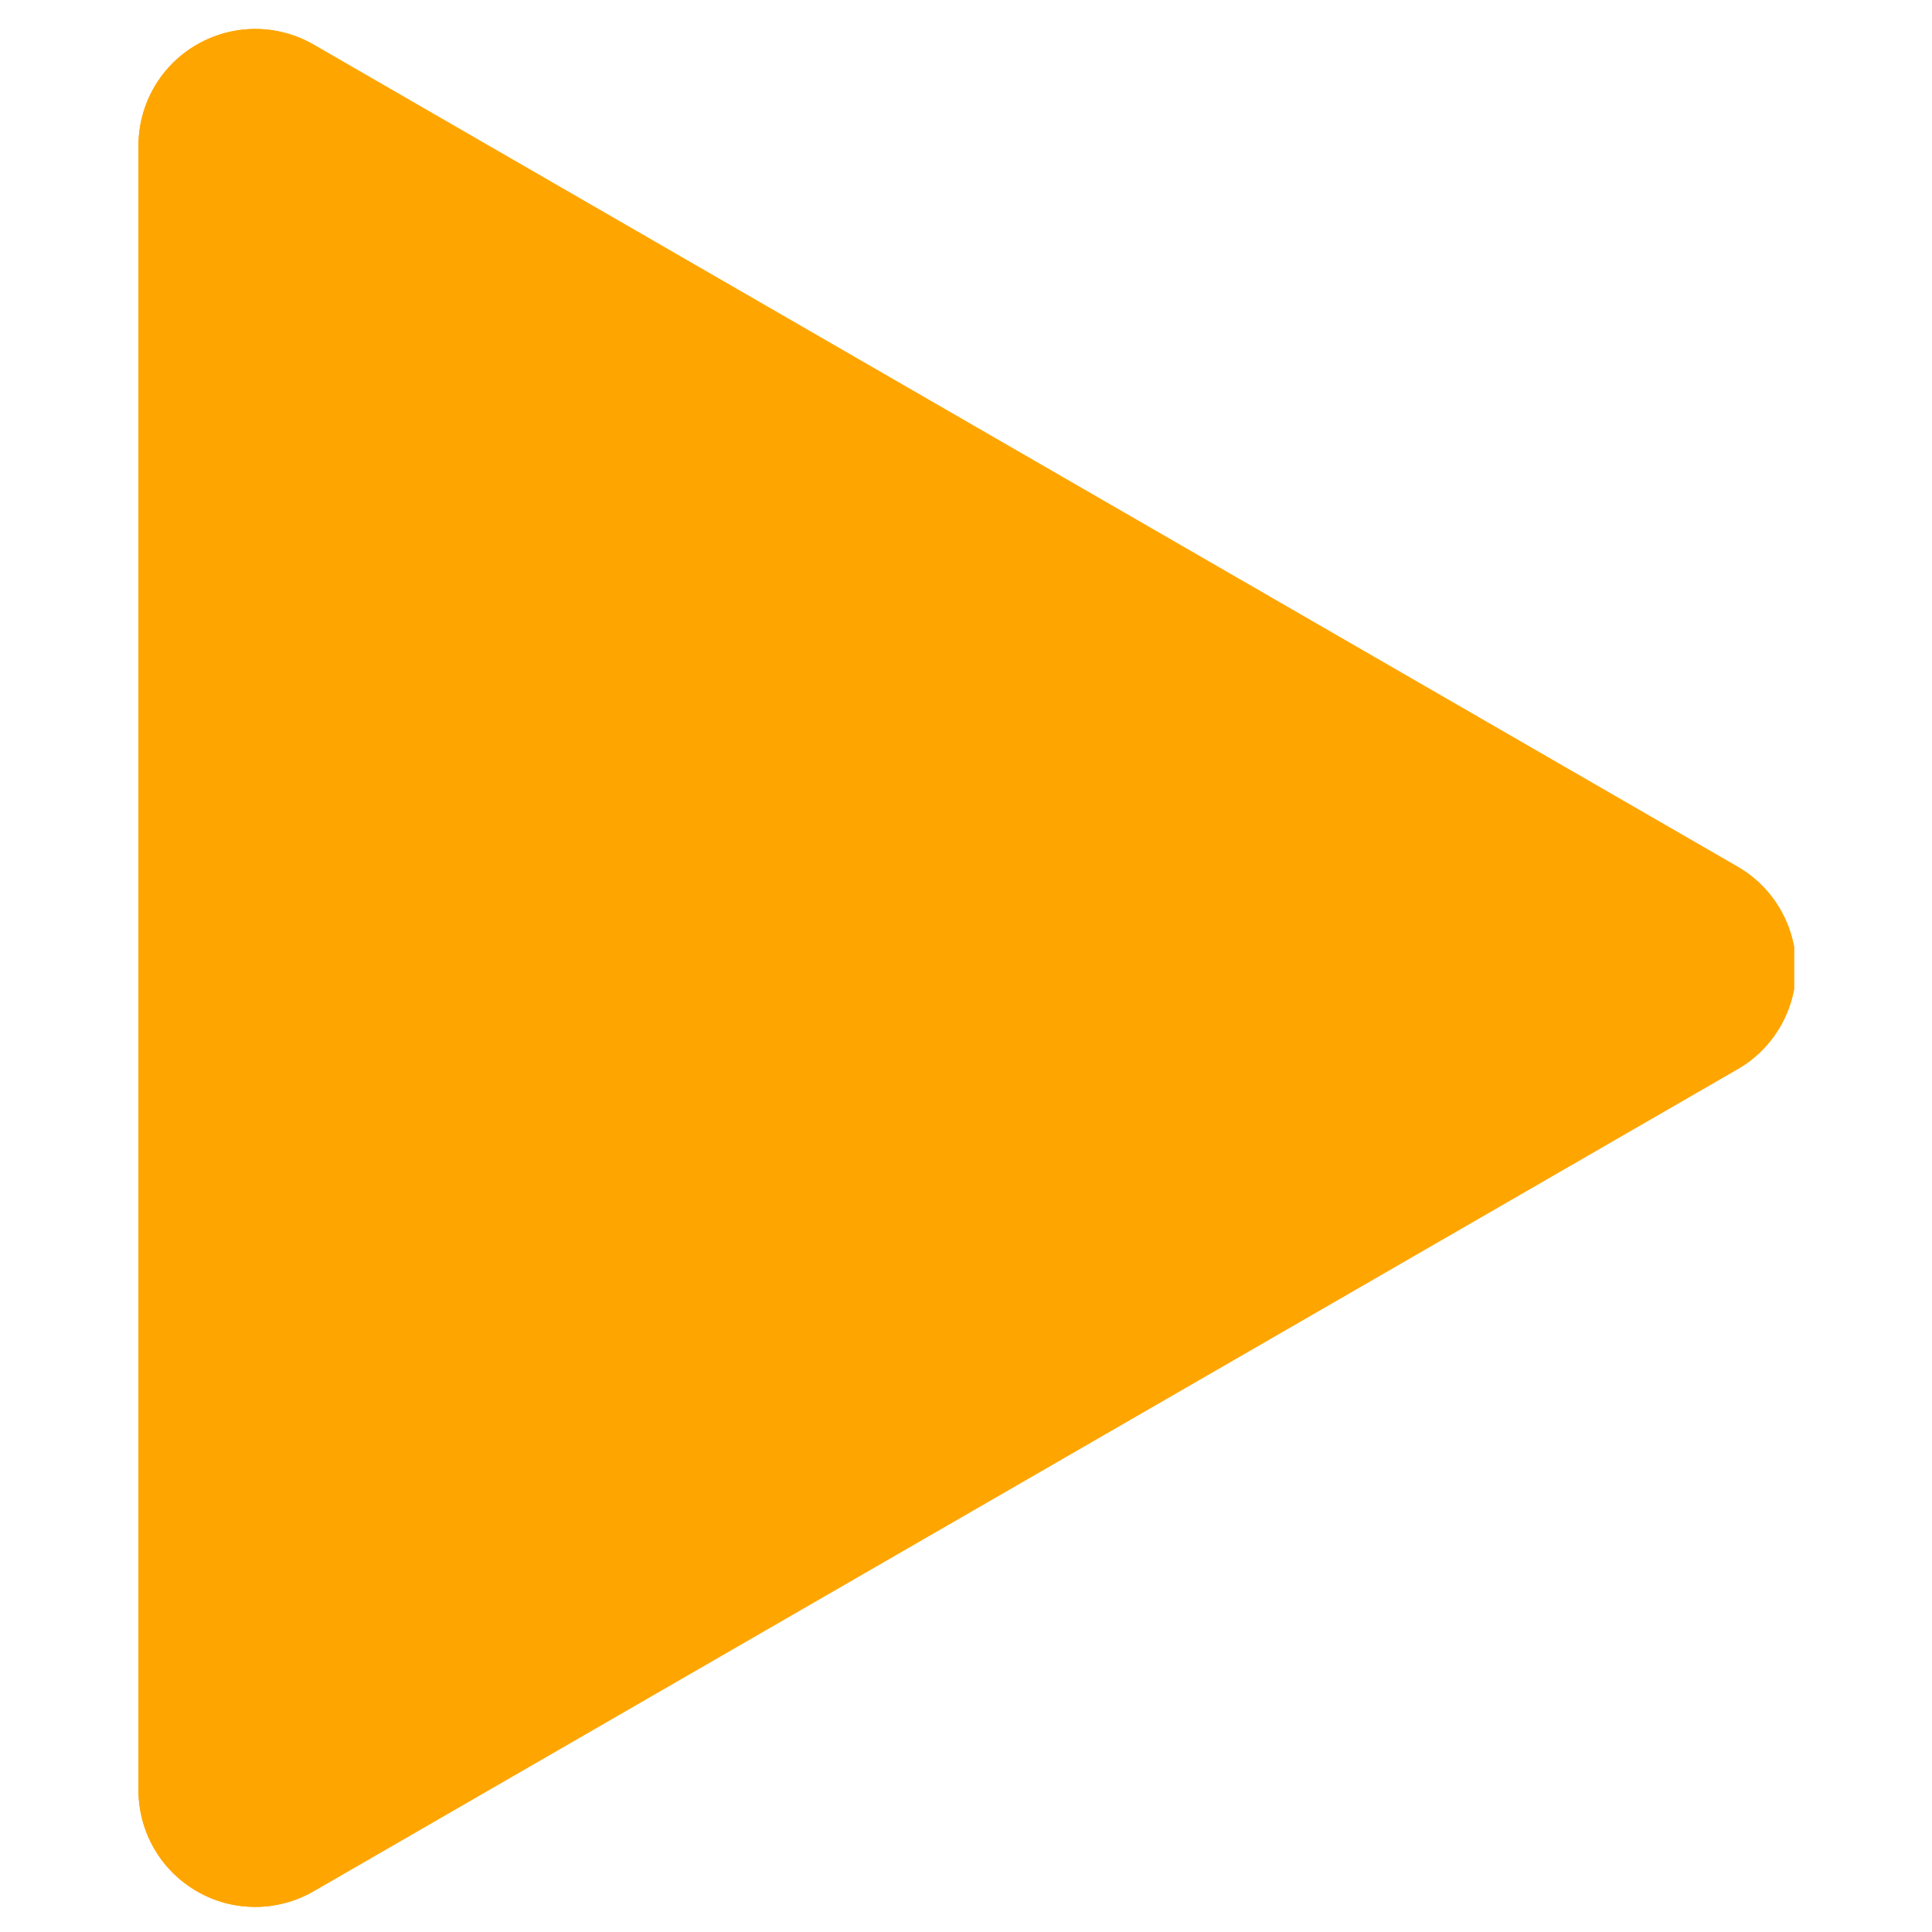 <svg xmlns="http://www.w3.org/2000/svg" xmlns:xlink="http://www.w3.org/1999/xlink" width="1080" zoomAndPan="magnify" viewBox="0 0 810 810" height="1080" preserveAspectRatio="xMidYMid meet" version="1.0"><defs><clipPath id="4dc4ee9ba5"><path d="M 58 12 L 752.172 12 L 752.172 800 L 58 800 Z M 58 12 " clip-rule="nonzero"/></clipPath></defs><g clip-path="url(#4dc4ee9ba5)"><path fill="#ffa500" d="M 728.523 363.387 L 131.488 18.707 C 116.32 9.957 97.68 9.957 82.531 18.707 C 67.383 27.438 58.055 43.598 58.055 61.094 L 58.055 750.52 C 58.055 768.02 67.383 784.18 82.531 792.91 C 90.105 797.344 98.559 799.477 107.008 799.477 C 115.461 799.477 123.914 797.277 131.488 792.91 L 728.523 448.23 C 743.707 439.484 752.988 423.324 752.988 405.824 C 752.988 388.324 743.676 372.152 728.523 363.387 Z M 728.523 363.387 " fill-opacity="1" fill-rule="nonzero"/><path fill="#ffa500" d="M 728.523 363.387 L 131.488 18.707 C 116.32 9.957 97.68 9.957 82.531 18.707 C 67.383 27.438 58.055 43.598 58.055 61.094 L 58.055 750.52 C 58.055 768.02 67.383 784.18 82.531 792.91 C 90.105 797.344 98.559 799.477 107.008 799.477 C 115.461 799.477 123.914 797.277 131.488 792.91 L 728.523 448.23 C 743.707 439.484 752.988 423.324 752.988 405.824 C 752.988 388.324 743.676 372.152 728.523 363.387 Z M 728.523 363.387 " fill-opacity="1" fill-rule="nonzero"/></g></svg>